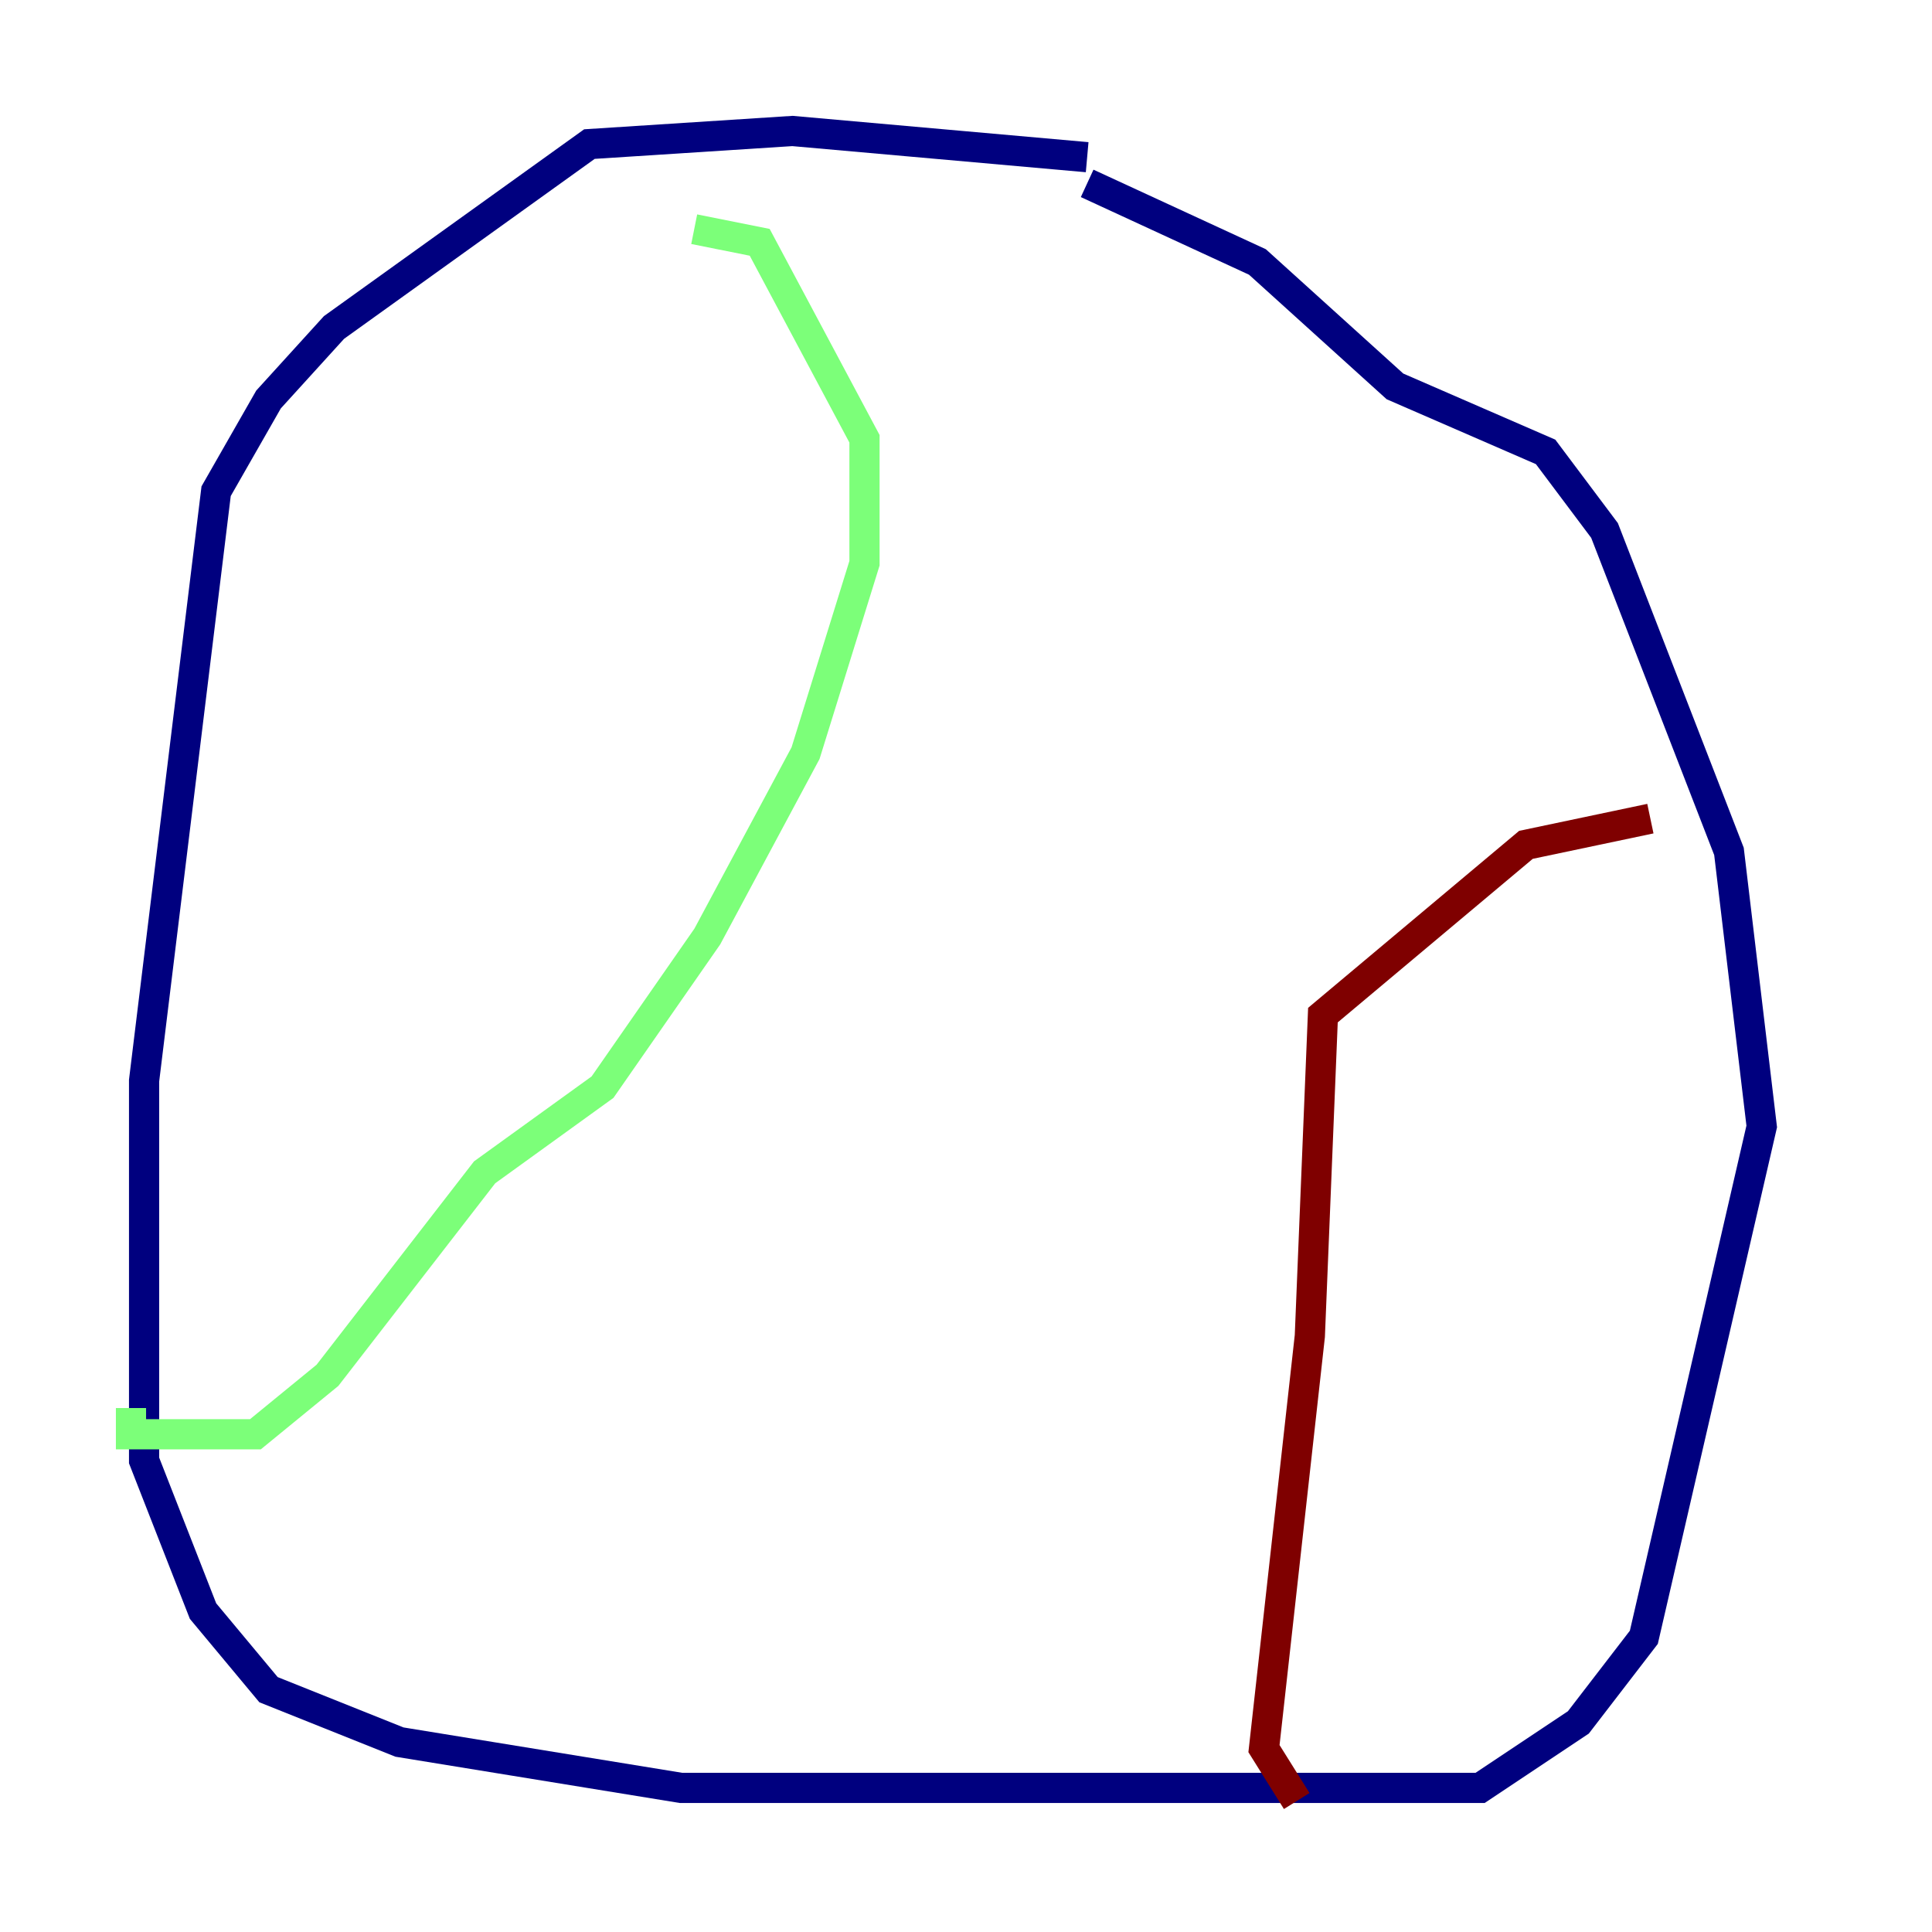 <?xml version="1.0" encoding="utf-8" ?>
<svg baseProfile="tiny" height="128" version="1.2" viewBox="0,0,128,128" width="128" xmlns="http://www.w3.org/2000/svg" xmlns:ev="http://www.w3.org/2001/xml-events" xmlns:xlink="http://www.w3.org/1999/xlink"><defs /><polyline fill="none" points="72.027,10.414 52.502,8.678 39.051,9.546 22.129,21.695 17.79,26.468 14.319,32.542 9.546,71.593 9.546,96.759 13.451,106.739 17.79,111.946 26.468,115.417 45.125,118.454 98.061,118.454 104.57,114.115 108.909,108.475 116.719,74.63 114.549,56.407 106.305,35.146 102.4,29.939 92.42,25.6 83.308,17.356 72.027,12.149" stroke="#00007f" stroke-width="2" /><polyline fill="none" points="45.993,15.186 50.332,16.054 57.275,29.071 57.275,37.315 53.37,49.898 46.861,62.047 39.919,72.027 32.108,77.668 21.695,91.119 16.922,95.024 8.678,95.024 8.678,93.288" stroke="#7cff79" stroke-width="2" /><polyline fill="none" points="109.342,54.237 101.098,55.973 87.647,67.254 86.78,88.515 83.742,115.851 85.912,119.322" stroke="#7f0000" stroke-width="2" /></svg>